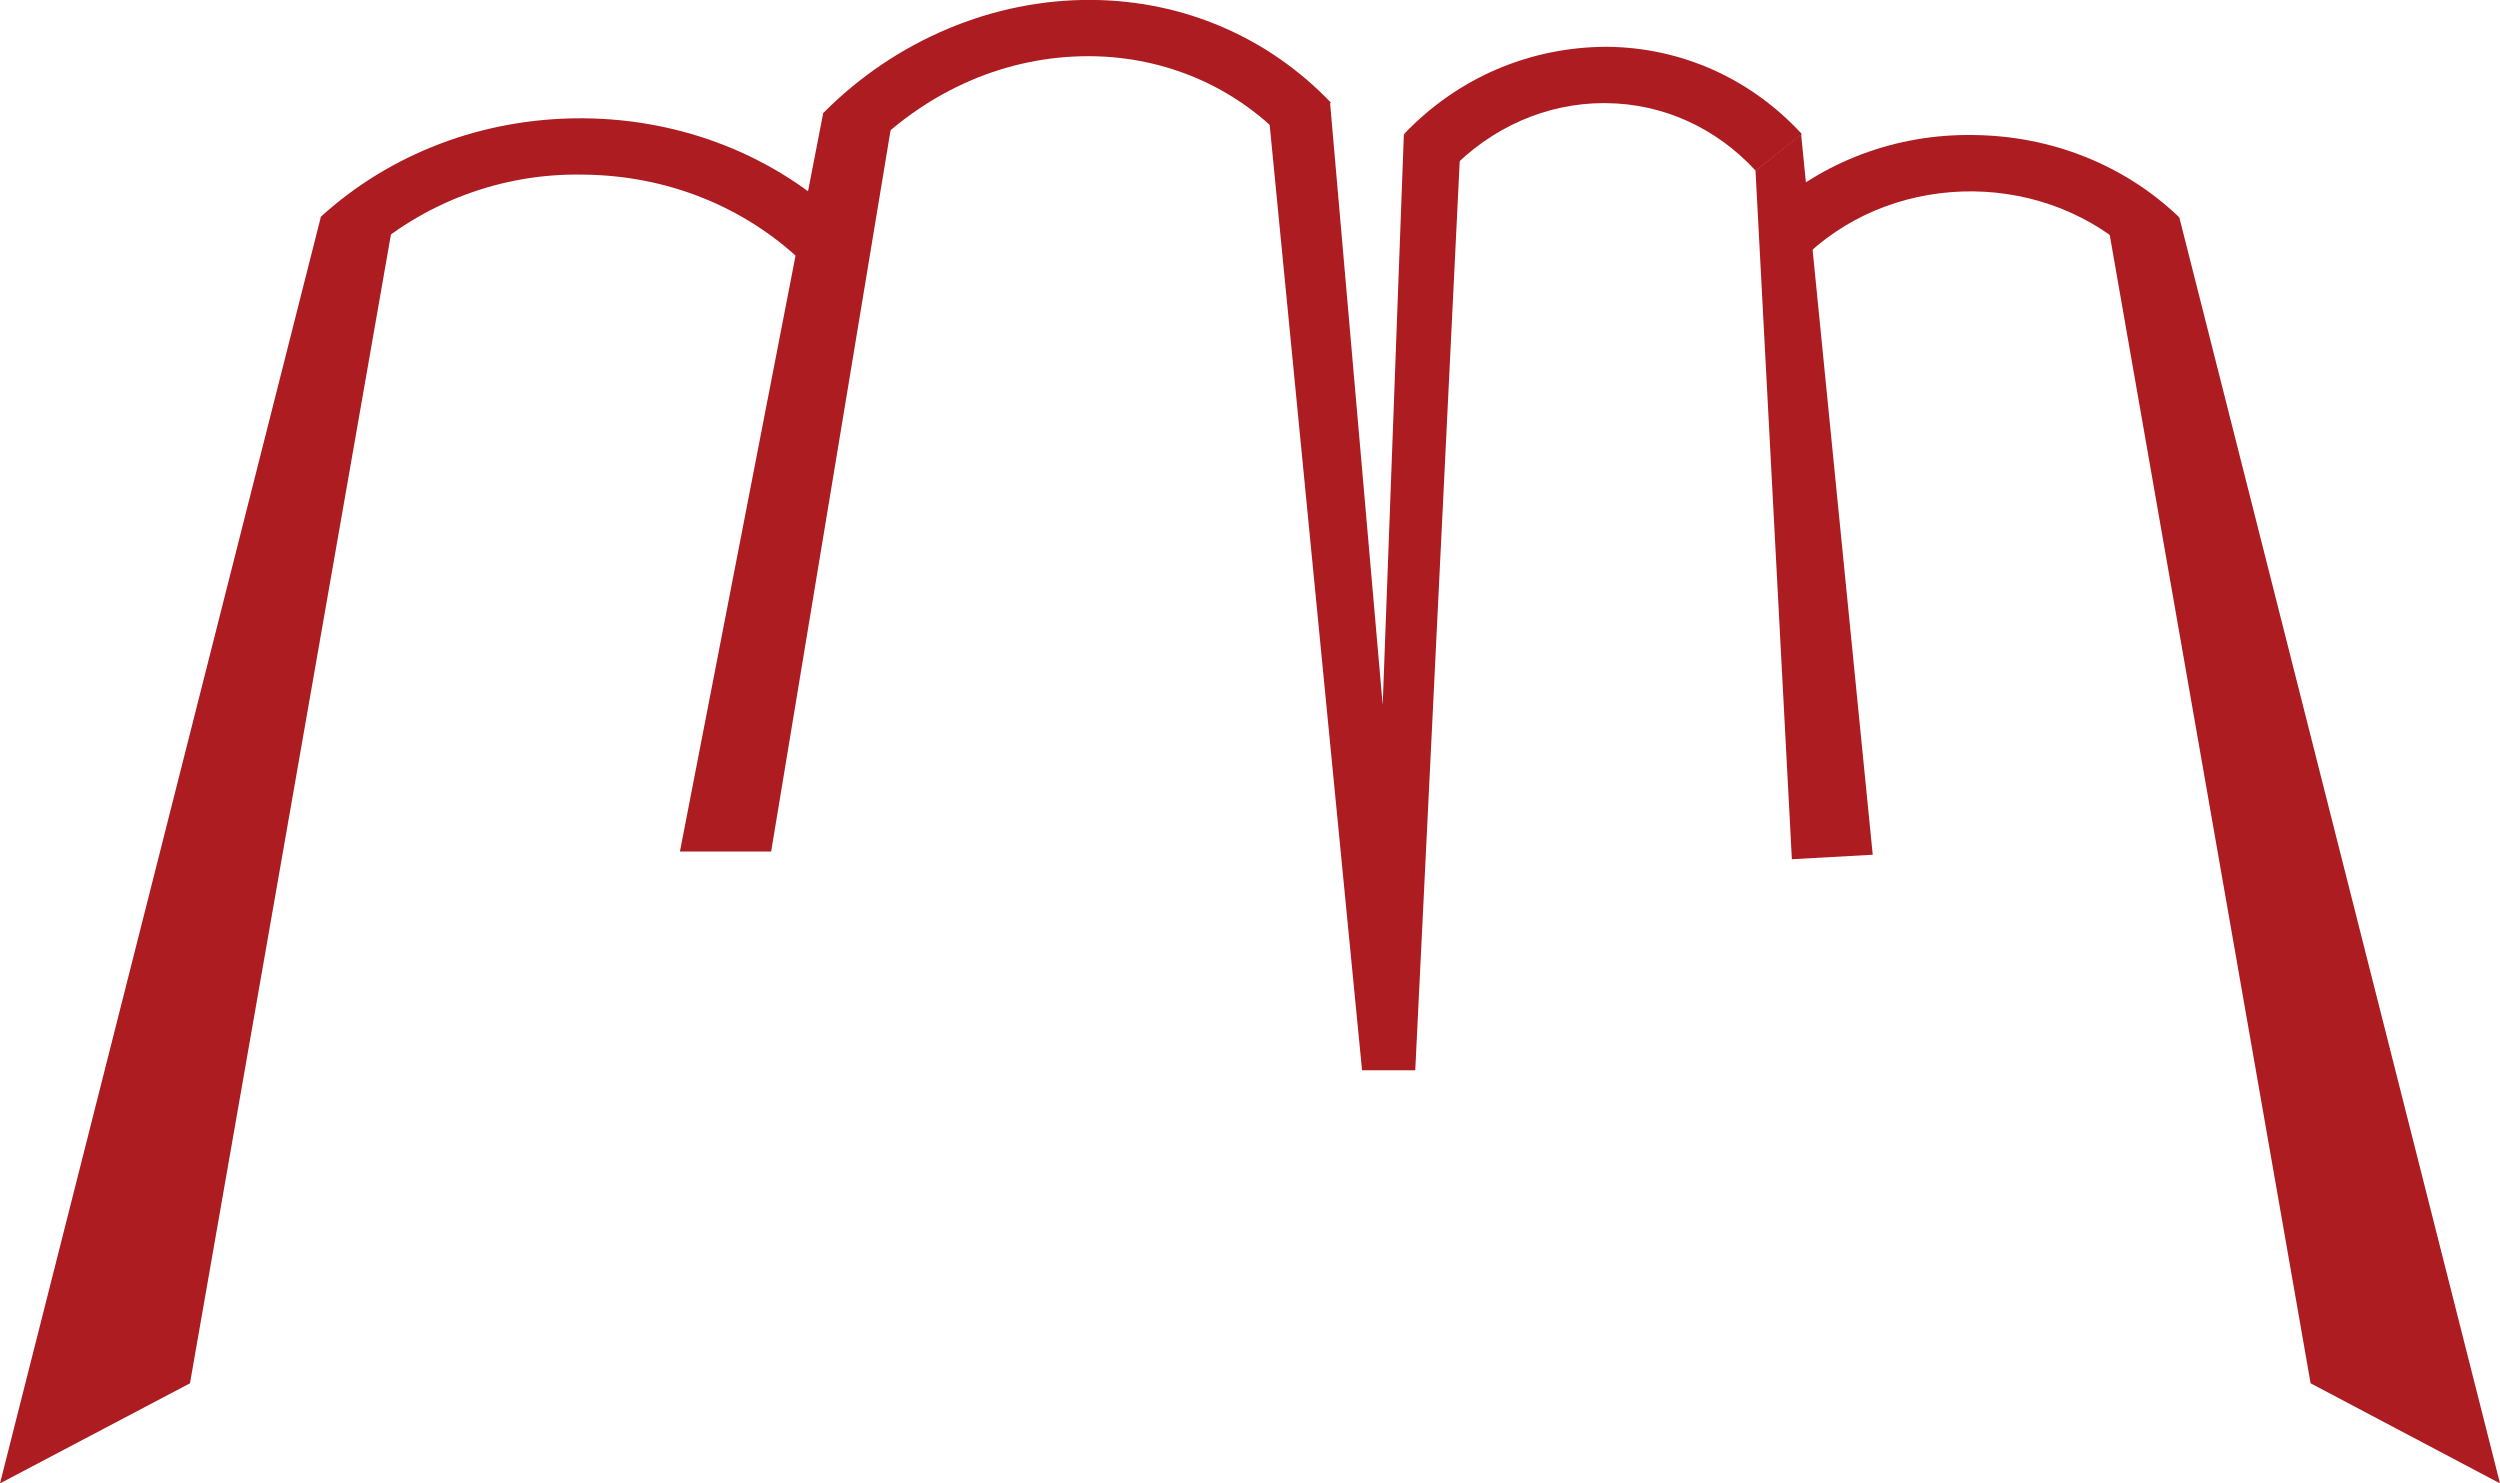 <?xml version="1.0" encoding="UTF-8" standalone="no"?>
<!-- Created with Inkscape (http://www.inkscape.org/) -->

<svg
   width="102.503mm"
   height="60.82mm"
   viewBox="0 0 102.503 60.82"
   version="1.1"
   id="svg1"
   xmlns="http://www.w3.org/2000/svg"
   xmlns:svg="http://www.w3.org/2000/svg">
  <defs
     id="defs1">
    <clipPath
       clipPathUnits="userSpaceOnUse"
       id="clipPath7">
      <path
         d="M 0,595.276 H 841.89 V 0 H 0 Z"
         transform="translate(-370.114,-414.591)"
         id="path7" />
    </clipPath>
    <clipPath
       clipPathUnits="userSpaceOnUse"
       id="clipPath9">
      <path
         d="M 0,595.276 H 841.89 V 0 H 0 Z"
         transform="translate(-377.805,-427.356)"
         id="path9" />
    </clipPath>
    <clipPath
       clipPathUnits="userSpaceOnUse"
       id="clipPath11">
      <path
         d="M 0,595.276 H 841.89 V 0 H 0 Z"
         transform="translate(-525.197,-415.15)"
         id="path11" />
    </clipPath>
    <clipPath
       clipPathUnits="userSpaceOnUse"
       id="clipPath13">
      <path
         d="M 0,595.276 H 841.89 V 0 H 0 Z"
         transform="translate(-445.416,-425.047)"
         id="path13" />
    </clipPath>
  </defs>
  <g
     id="layer1"
     transform="translate(-53.975,-118.004)">
    <path
       id="path1"
       d="m 61.764,174.721 -7.789,4.103 13.151,-51.909 3.182,-1.038 z"
       style="fill:#ac1c21;fill-opacity:1;fill-rule:nonzero;stroke:none;stroke-width:0.353" />
    <path
       id="path2"
       d="m 85.593,152.917 h -3.74 l 5.875,-30.28 2.936,-0.347 z"
       style="fill:#ac1c21;fill-opacity:1;fill-rule:nonzero;stroke:none;stroke-width:0.353" />
    <path
       id="path3"
       d="m 111.536,123.485 -0.869,23.424 -2.157,-24.681 -2.759,-1.987 4.07,41.645 h 2.181 l 1.824,-37.295 z"
       style="fill:#ac1c21;fill-opacity:1;fill-rule:nonzero;stroke:none;stroke-width:0.353" />
    <path
       id="path4"
       d="m 130.759,153.049 -3.315,0.184 -1.491,-28.233 1.87,-1.489 z"
       style="fill:#ac1c21;fill-opacity:1;fill-rule:nonzero;stroke:none;stroke-width:0.353" />
    <path
       id="path5"
       d="m 148.713,174.721 7.765,4.103 -13.149,-51.909 -3.16,-1.038 z"
       style="fill:#ac1c21;fill-opacity:1;fill-rule:nonzero;stroke:none;stroke-width:0.353" />
    <path
       id="path6"
       d="m 0,0 c -6.753,6.396 -15.709,9.959 -25.354,10.046 -9.59,0.195 -18.732,-3.333 -25.609,-9.605 l -4.917,4.674 c 8.131,7.407 18.857,11.473 30.209,11.473 h 0.379 c 11.476,-0.099 22.264,-4.366 30.27,-12.01 z"
       style="fill:#ac1c21;fill-opacity:1;fill-rule:nonzero;stroke:none"
       transform="matrix(0.353,0,0,-0.353,86.839,128.71)"
       clip-path="url(#clipPath7)" />
    <path
       id="path8"
       d="m 0,0 -5.17,4.435 c 8.386,8.469 19.744,13.239 31.22,13.146 10.658,-0.09 20.495,-4.332 27.751,-11.93 L 48.5,1.31 C 42.635,7.507 34.566,10.961 25.926,11.045 H 25.609 C 16.15,11.045 7.063,7.131 0,0"
       style="fill:#ac1c21;fill-opacity:1;fill-rule:nonzero;stroke:none"
       transform="matrix(0.353,0,0,-0.353,89.552,124.207)"
       clip-path="url(#clipPath9)" />
    <path
       id="path10"
       d="M 0,0 C -5.046,4.78 -11.73,7.458 -18.918,7.544 -26.043,7.601 -32.796,5.108 -37.904,0.469 l -4.916,4.667 c 6.429,5.881 15.008,9.115 24.026,8.95 9.019,-0.108 17.473,-3.484 23.778,-9.505 z"
       style="fill:#ac1c21;fill-opacity:1;fill-rule:nonzero;stroke:none"
       transform="matrix(0.353,0,0,-0.353,141.549,128.513)"
       clip-path="url(#clipPath11)" />
    <path
       id="path12"
       d="M 0,0 -5.232,4.354 C 1.073,10.946 9.459,14.428 18.291,14.443 26.931,14.366 35.006,10.759 40.934,4.305 L 35.571,0.047 C 30.966,5.053 24.79,7.839 18.229,7.898 18.167,7.904 18.037,7.904 17.975,7.904 11.29,7.904 4.859,5.102 0,0"
       style="fill:#ac1c21;fill-opacity:1;fill-rule:nonzero;stroke:none"
       transform="matrix(0.353,0,0,-0.353,113.404,125.021)"
       clip-path="url(#clipPath13)" />
  </g>
</svg>
